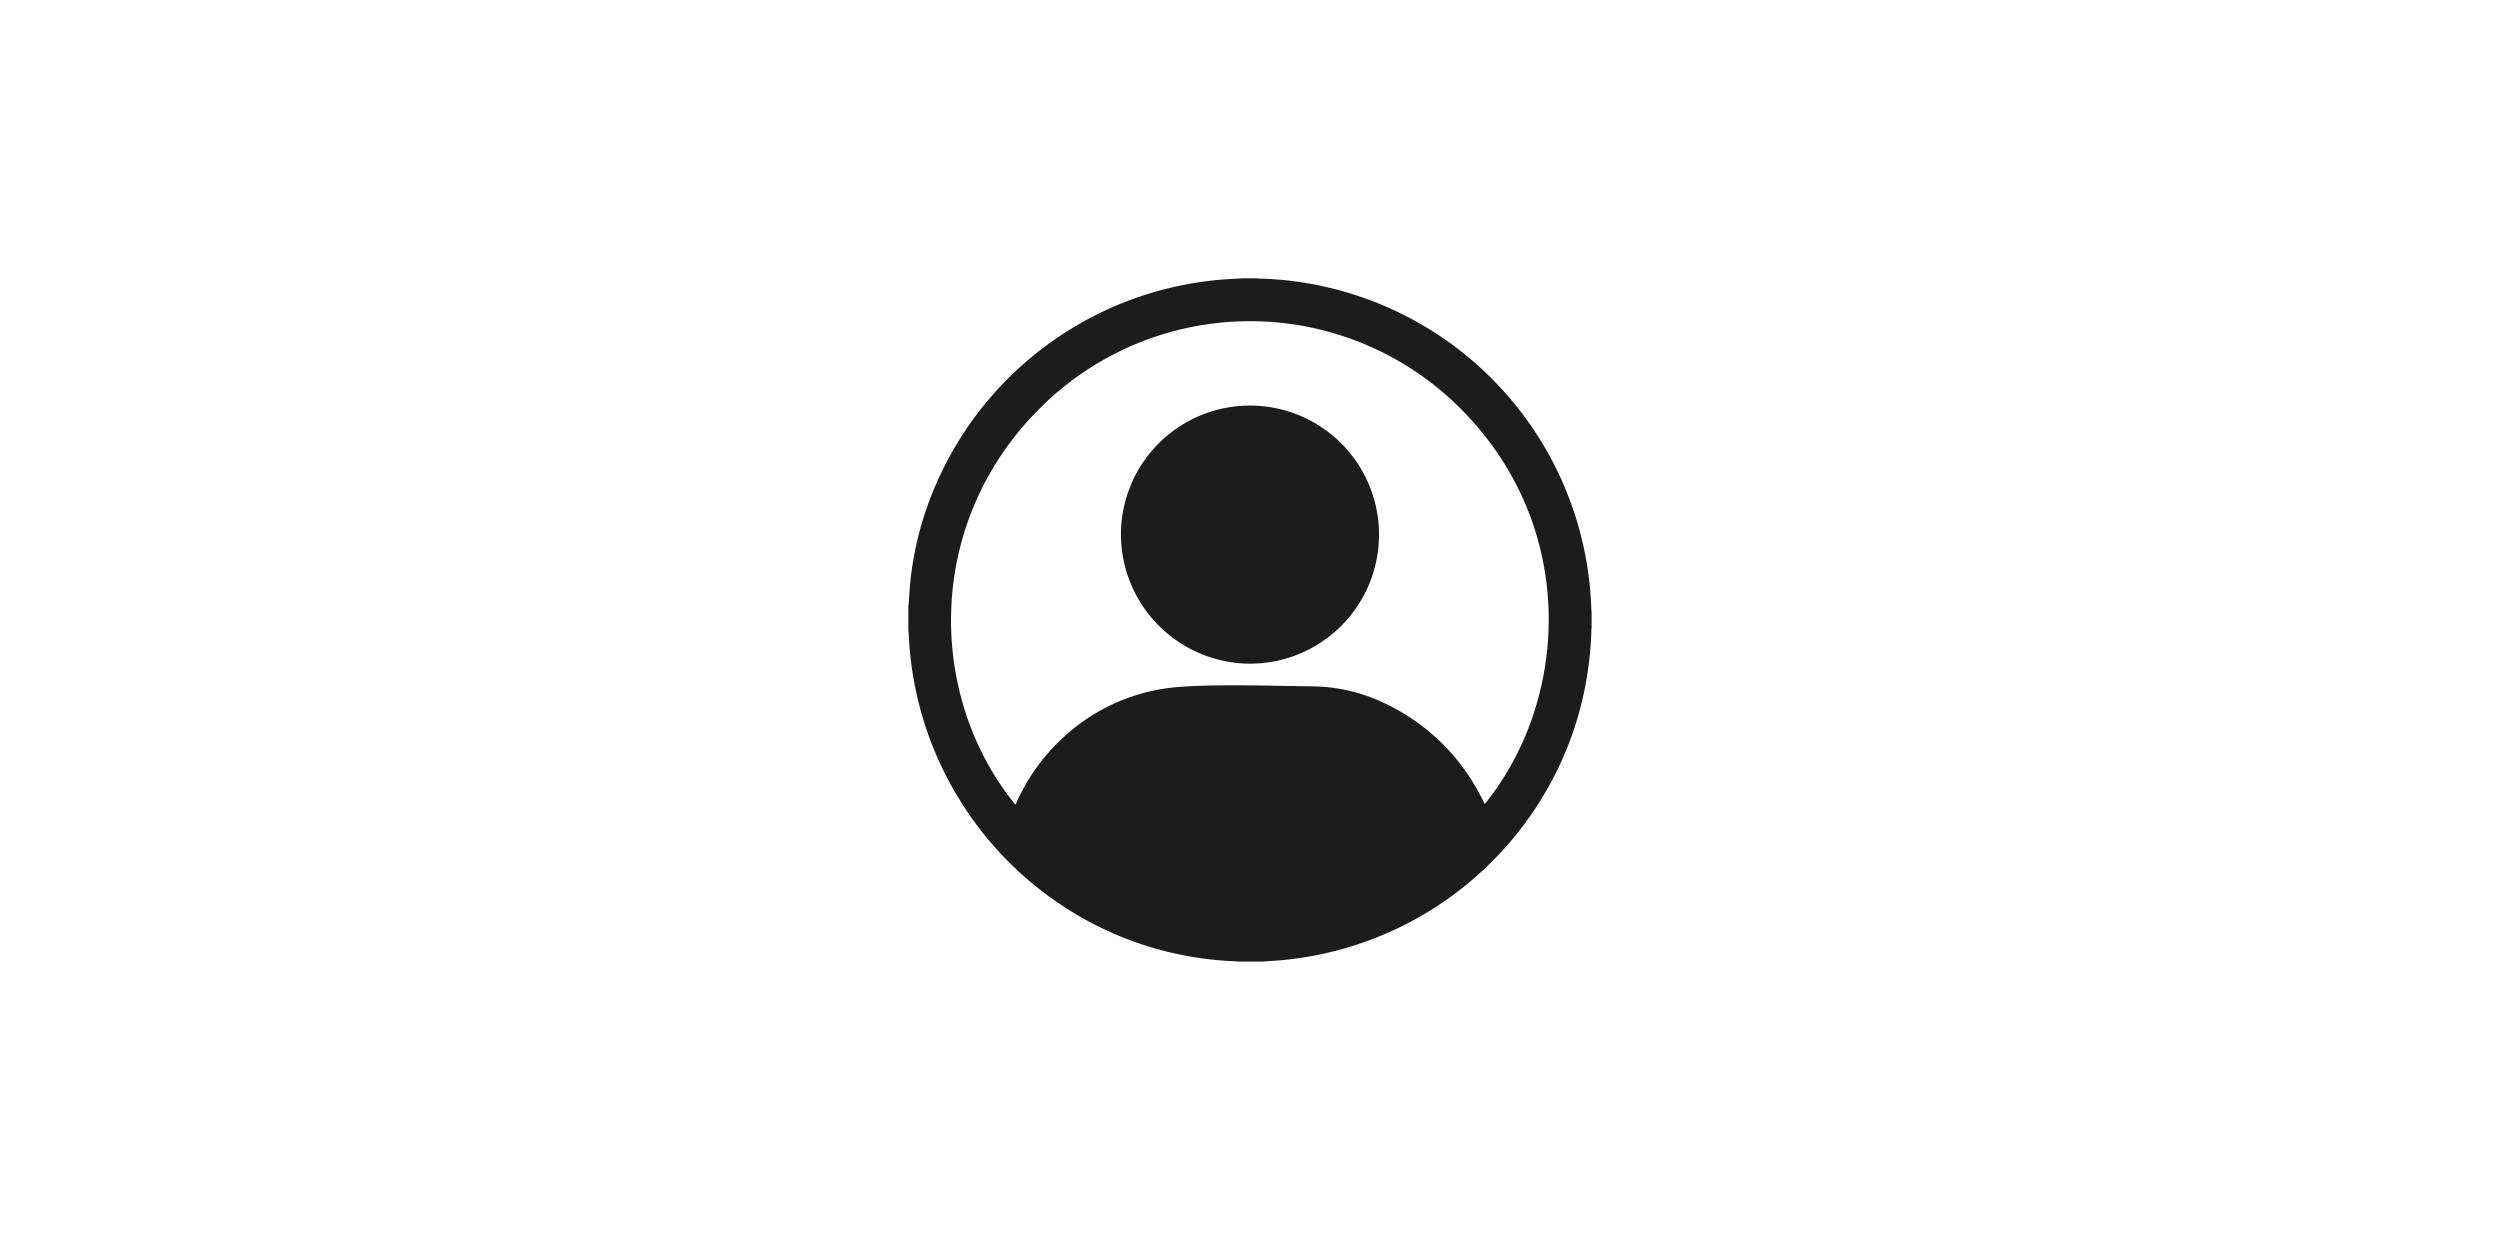 <svg id="Capa_1" data-name="Capa 1" xmlns="http://www.w3.org/2000/svg" viewBox="0 0 618.35 306.7"><defs><style>.cls-1{fill:#1c1c1c;}</style></defs><path class="cls-1" d="M224.67,155.72v-5.81c0-.17.06-.34.08-.51.14-1.93.24-3.87.44-5.79a79.9,79.9,0,0,1,5.16-21A84.56,84.56,0,0,1,304.48,69l2.93-.16h3.52a1.57,1.57,0,0,0,.3.05A84.44,84.44,0,0,1,323,70a84.39,84.39,0,0,1,70.52,78.93l.15,2.84v3.44c0,.12-.05.25-.05.38a84.61,84.61,0,0,1-1,11.12A83,83,0,0,1,385,190.83a84.45,84.45,0,0,1-70.79,46.87l-2.18.15h-5.81c-.22,0-.43-.07-.65-.08a83.21,83.21,0,0,1-44.22-14.71A84.74,84.74,0,0,1,224.83,158C224.78,157.24,224.72,156.48,224.67,155.72Zm142.59,43.14c21.29-26.37,23-69.67-6.87-98.64A73.5,73.5,0,0,0,256.2,102c-27.77,28.68-26.39,70.91-5.07,97a.13.13,0,0,0,.07-.05c.06-.1.11-.21.16-.31a48.75,48.75,0,0,1,11.69-16.29,47.16,47.16,0,0,1,28.86-12.46c4.48-.34,9-.38,13.49-.38,6.47,0,12.94.17,19.4.26a41.82,41.82,0,0,1,17.12,3.92,51.17,51.17,0,0,1,22.77,20.43C365.62,195.63,366.4,197.26,367.26,198.86Z"/><path class="cls-1" d="M277.25,132.38a31.92,31.92,0,1,1,31.53,31.77A32.05,32.05,0,0,1,277.25,132.38Z"/></svg>